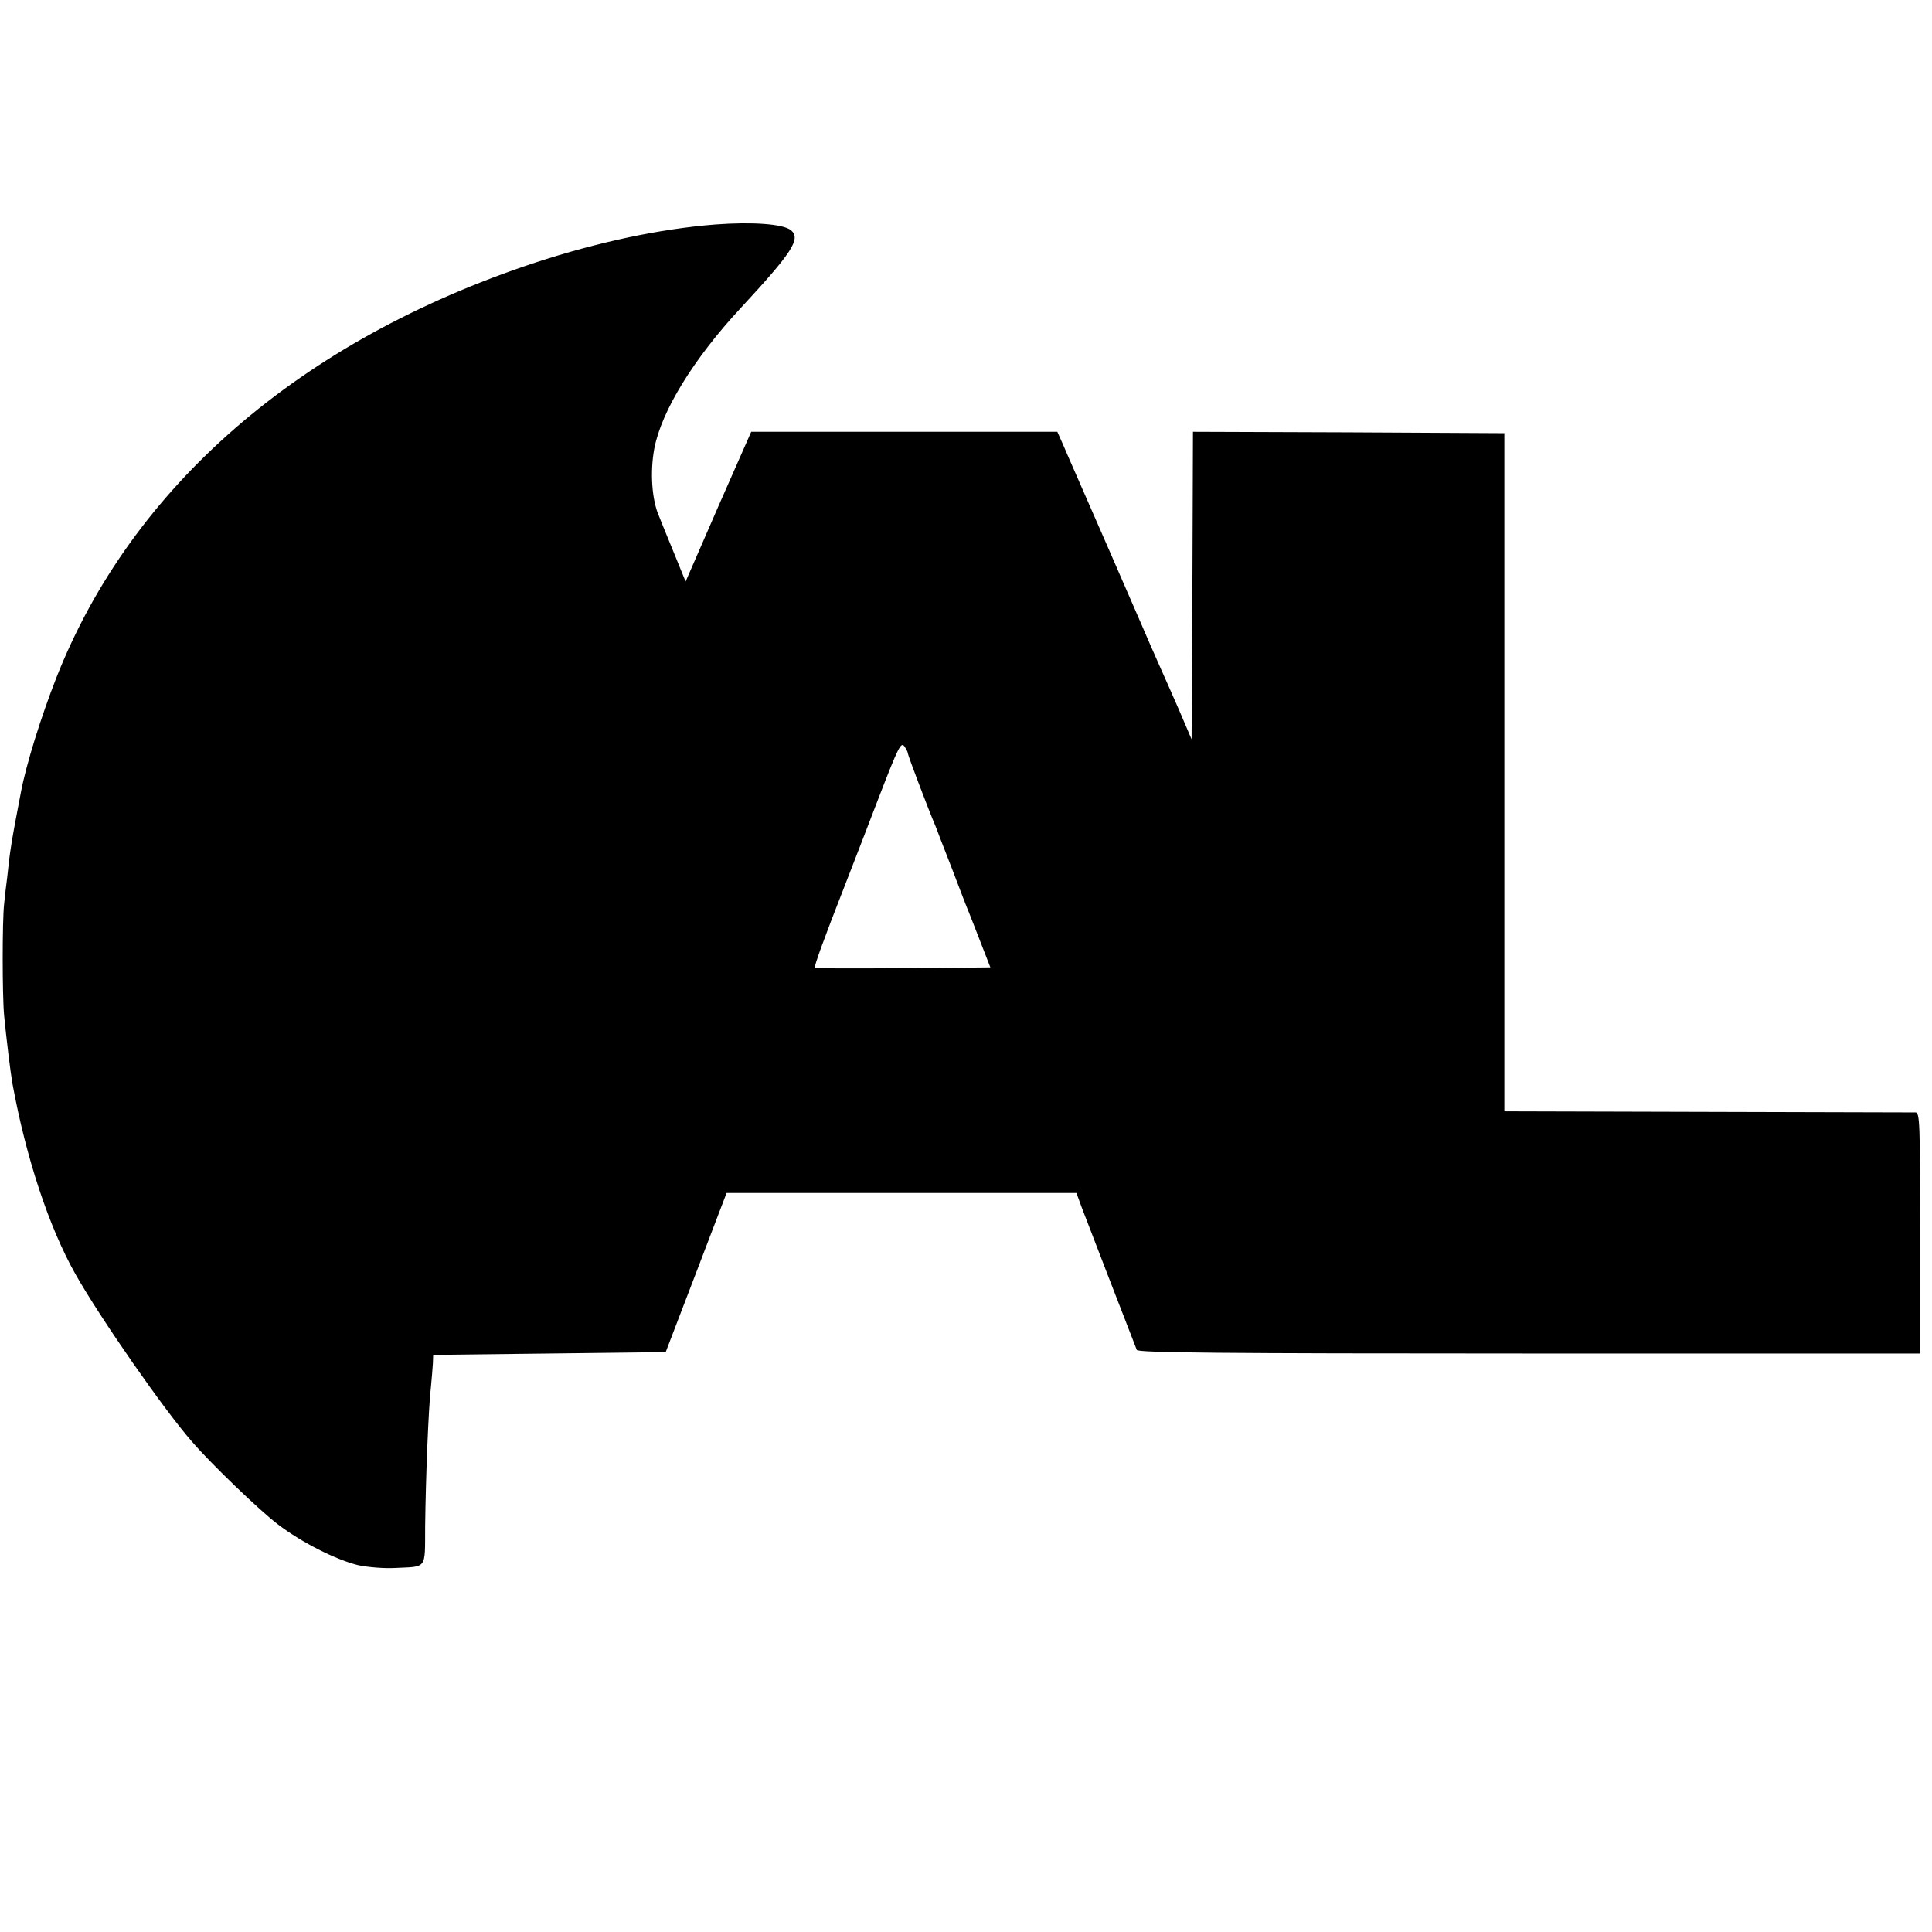 <?xml version="1.0" standalone="no"?>
<!DOCTYPE svg PUBLIC "-//W3C//DTD SVG 20010904//EN"
 "http://www.w3.org/TR/2001/REC-SVG-20010904/DTD/svg10.dtd">
<svg version="1.0" xmlns="http://www.w3.org/2000/svg"
 width="698pt" height="698pt" viewBox="0 0 698 698"
 preserveAspectRatio="xMidYMid meet">
<g transform="translate(0,698) scale(0.1,-0.1)"
fill="#000000" stroke="none">
<path d="M2585 6169 c-203 -16 -426 -64 -652 -138 -849 -281 -1458 -809 -1730
-1501 -54 -138 -108 -310 -127 -410 -35 -182 -40 -213 -50 -310 -4 -30 -9 -73
-11 -95 -7 -60 -7 -331 0 -405 8 -82 23 -206 30 -245 49 -268 132 -519 228
-689 90 -159 317 -486 421 -605 71 -82 246 -250 311 -299 87 -66 211 -128 290
-147 33 -7 92 -12 130 -10 120 6 110 -8 111 151 2 171 12 430 21 504 3 30 6
69 7 85 l1 30 420 5 420 5 110 287 110 288 632 0 632 0 19 -52 c16 -42 176
-457 199 -515 4 -10 297 -13 1417 -13 l1413 0 0 435 c0 393 -1 435 -16 436 -9
0 -347 1 -751 2 l-735 2 0 1225 0 1225 -562 3 -563 2 -2 -555 -3 -556 -44 103
c-25 57 -57 130 -72 163 -15 33 -47 107 -72 165 -37 86 -171 393 -240 550 -8
19 -25 56 -36 83 l-21 47 -553 0 -553 0 -119 -270 -118 -271 -44 108 c-24 59
-48 117 -52 128 -26 58 -33 160 -17 245 26 135 142 324 311 506 188 203 219
251 183 282 -28 23 -139 31 -273 21z m695 -1911 c0 -7 75 -205 100 -263 4 -11
31 -81 60 -155 28 -74 55 -144 60 -155 4 -11 24 -60 43 -110 l35 -90 -316 -3
c-173 -1 -317 -1 -318 1 -4 4 32 103 106 292 28 72 85 219 127 329 68 176 78
196 90 180 7 -10 13 -21 13 -26z"/>
</g>
</svg>
